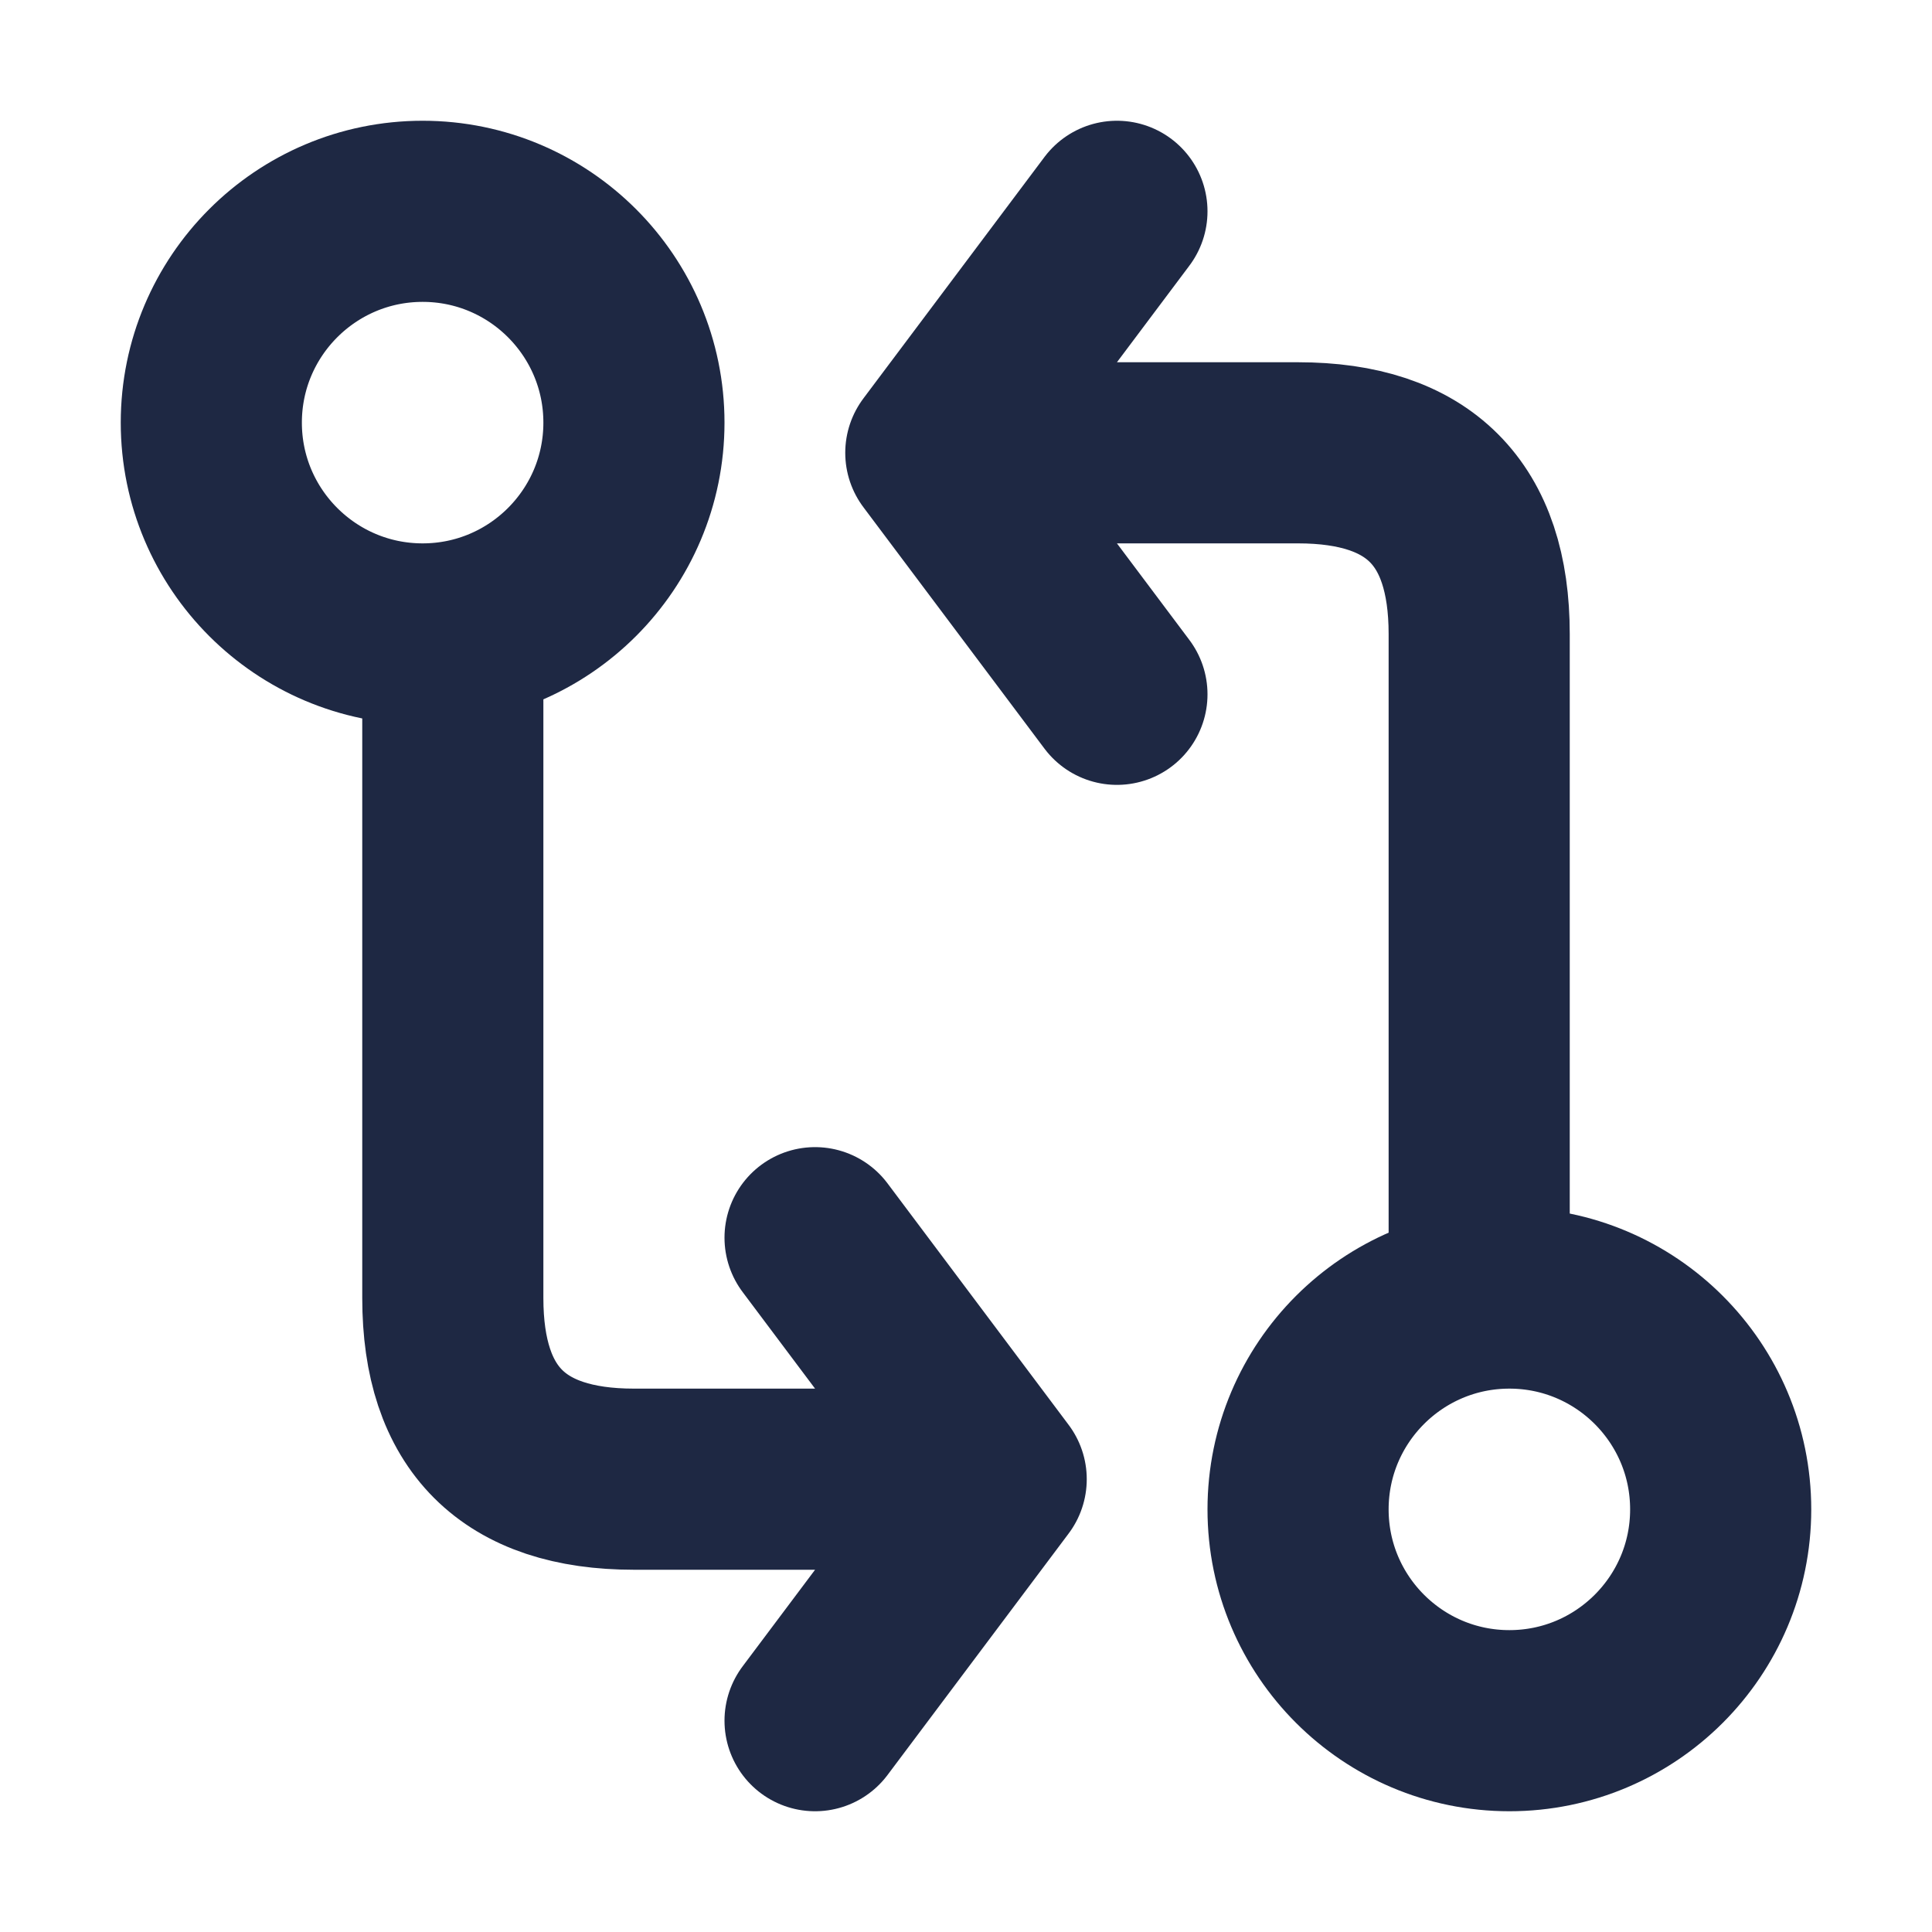 <svg width="16" height="16" viewBox="0 0 16 16" fill="none" xmlns="http://www.w3.org/2000/svg">
<path d="M12.5 14.25C13.466 14.25 14.25 13.466 14.25 12.5C14.25 11.534 13.466 10.75 12.5 10.75C11.534 10.75 10.75 11.534 10.75 12.5C10.75 13.466 11.534 14.25 12.5 14.25Z" stroke="#1E2843" stroke-width="1.5" stroke-linecap="round" stroke-linejoin="round"/>
<path d="M3.5 5.25C4.466 5.25 5.25 4.466 5.25 3.5C5.25 2.534 4.466 1.75 3.5 1.75C2.534 1.75 1.75 2.534 1.75 3.5C1.75 4.466 2.534 5.25 3.5 5.25Z" stroke="#1E2843" stroke-width="1.5" stroke-linecap="round" stroke-linejoin="round"/>
<path d="M3.75 5.75V10.75C3.75 11.75 4.25 12.25 5.25 12.25H7.25M6.75 14.25L8.25 12.25L6.75 10.25M12.25 10.25V5.25C12.25 4.25 11.75 3.75 10.75 3.75H8.75M9.25 1.75L7.75 3.75L9.25 5.75" stroke="#1E2843" stroke-width="1.5" stroke-linecap="round" stroke-linejoin="round"/>
</svg>
